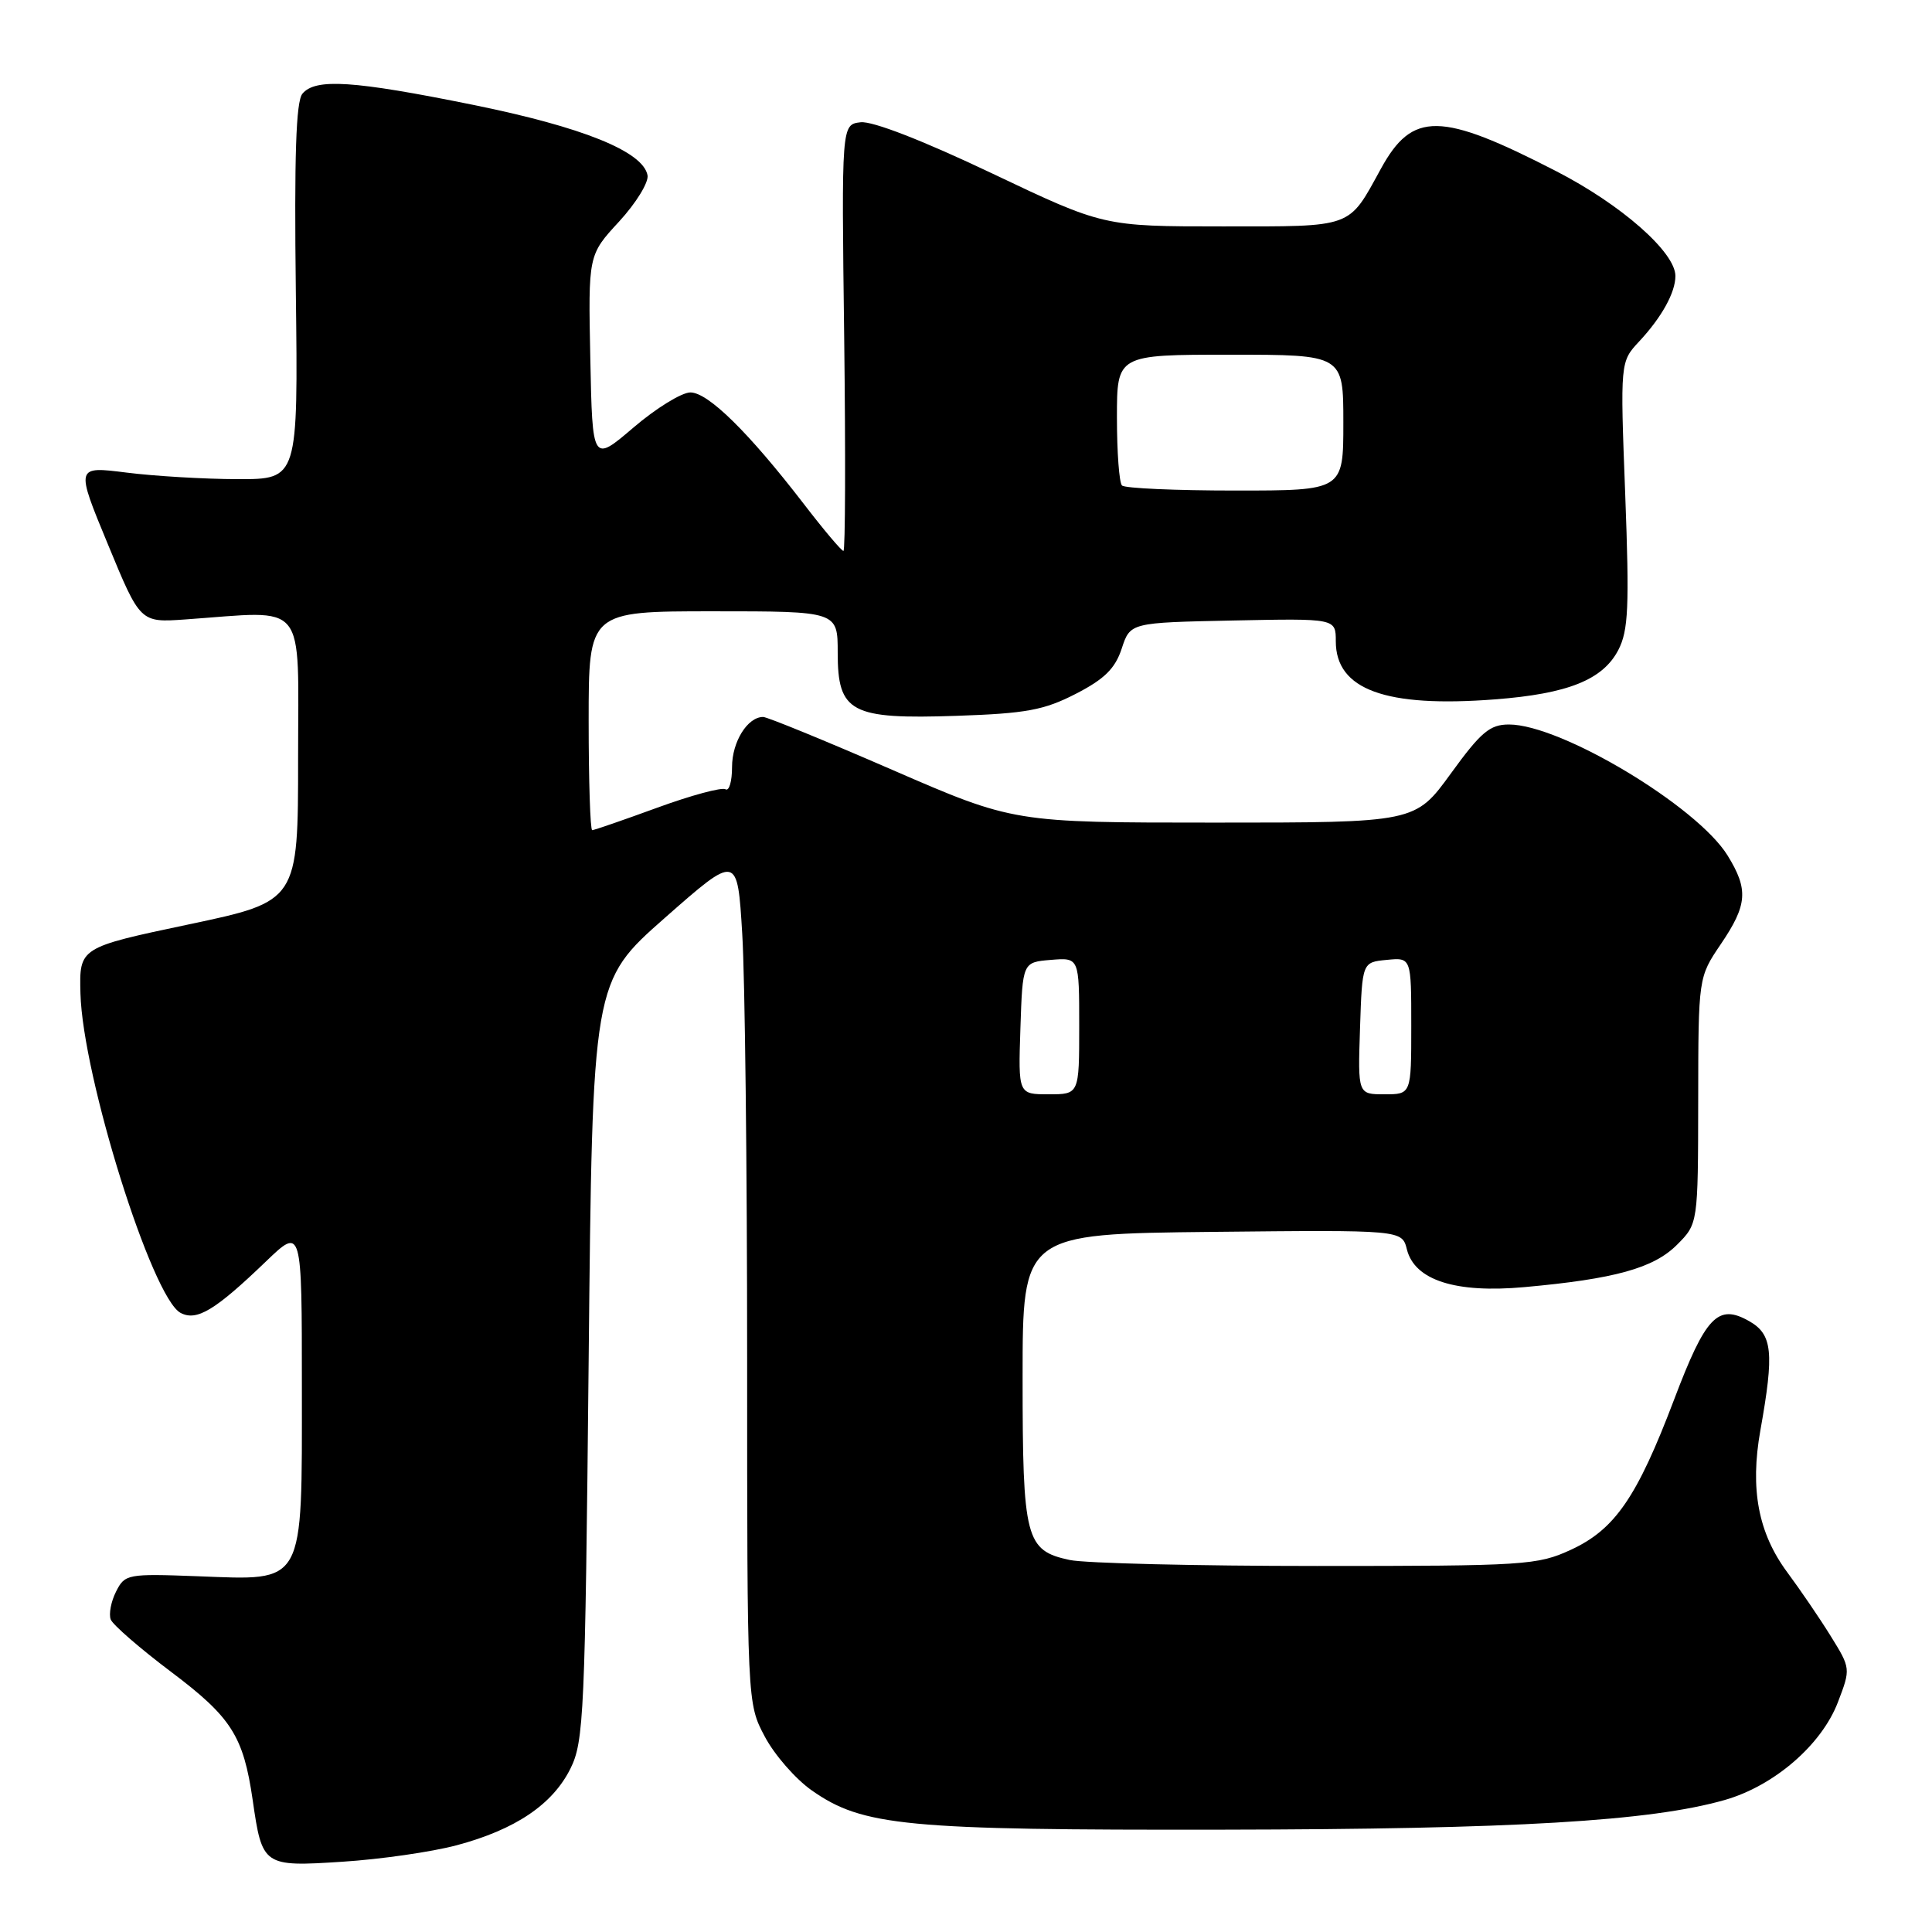 <?xml version="1.0" encoding="UTF-8" standalone="no"?>
<!DOCTYPE svg PUBLIC "-//W3C//DTD SVG 1.1//EN" "http://www.w3.org/Graphics/SVG/1.1/DTD/svg11.dtd" >
<svg xmlns="http://www.w3.org/2000/svg" xmlns:xlink="http://www.w3.org/1999/xlink" version="1.1" viewBox="0 0 256 256">
 <g >
 <path fill="currentColor"
d=" M 60.50 244.51 C 68.29 242.43 73.22 239.11 75.59 234.34 C 77.37 230.76 77.53 227.09 78.00 180.29 C 78.50 130.08 78.50 130.08 88.10 121.62 C 97.71 113.16 97.71 113.16 98.35 123.74 C 98.71 129.55 99.00 154.87 99.00 180.00 C 99.00 225.69 99.00 225.69 101.33 230.09 C 102.61 232.52 105.42 235.74 107.58 237.25 C 114.32 241.97 119.94 242.51 162.00 242.44 C 200.75 242.38 218.67 241.32 228.53 238.51 C 235.08 236.64 241.38 231.20 243.54 225.53 C 245.23 221.11 245.23 221.06 242.58 216.79 C 241.12 214.43 238.53 210.64 236.84 208.36 C 232.97 203.14 231.87 197.32 233.26 189.52 C 235.11 179.18 234.87 176.81 231.76 175.05 C 227.63 172.71 226.01 174.41 221.82 185.47 C 216.92 198.39 213.99 202.65 208.18 205.34 C 203.72 207.40 202.11 207.50 174.50 207.50 C 158.55 207.50 143.82 207.14 141.76 206.71 C 135.89 205.46 135.50 203.96 135.50 182.50 C 135.50 163.50 135.50 163.50 160.64 163.23 C 185.77 162.97 185.77 162.97 186.42 165.55 C 187.45 169.64 192.86 171.38 201.99 170.55 C 213.96 169.47 219.11 168.04 222.20 164.95 C 225.00 162.15 225.00 162.15 225.02 145.83 C 225.04 129.50 225.04 129.50 228.02 125.10 C 231.55 119.89 231.70 117.87 228.91 113.35 C 224.87 106.82 206.82 96.00 199.95 96.00 C 197.41 96.00 196.23 97.00 192.24 102.50 C 187.52 109.00 187.52 109.00 160.92 109.00 C 134.32 109.00 134.32 109.00 118.21 102.00 C 109.35 98.15 101.66 95.00 101.12 95.00 C 99.05 95.00 97.00 98.29 97.00 101.63 C 97.00 103.55 96.61 104.88 96.13 104.58 C 95.65 104.29 91.59 105.38 87.10 107.02 C 82.61 108.66 78.73 110.00 78.47 110.00 C 78.21 110.00 78.00 103.47 78.00 95.50 C 78.00 81.00 78.00 81.00 94.50 81.00 C 111.00 81.00 111.00 81.00 111.00 86.48 C 111.00 94.41 112.73 95.33 126.79 94.85 C 135.95 94.54 138.34 94.10 142.54 91.94 C 146.34 89.99 147.76 88.59 148.63 85.95 C 149.76 82.50 149.76 82.50 163.38 82.22 C 177.00 81.94 177.00 81.94 177.00 84.97 C 177.00 91.39 183.59 93.79 198.10 92.67 C 207.77 91.93 212.39 90.07 214.44 86.12 C 215.77 83.54 215.91 80.43 215.35 65.51 C 214.68 47.94 214.68 47.94 217.22 45.22 C 220.19 42.03 222.00 38.76 222.00 36.57 C 222.00 33.42 214.82 27.11 206.20 22.68 C 190.87 14.79 187.16 14.74 182.98 22.35 C 178.61 30.31 179.47 30.00 161.95 30.00 C 146.22 30.00 146.22 30.00 131.40 22.95 C 122.32 18.63 115.60 16.02 114.04 16.20 C 111.50 16.50 111.50 16.50 111.86 44.75 C 112.05 60.29 112.01 73.00 111.76 73.00 C 111.50 73.00 109.13 70.19 106.49 66.75 C 99.21 57.30 93.83 52.00 91.48 52.00 C 90.33 52.00 86.93 54.09 83.94 56.65 C 78.50 61.29 78.50 61.29 78.22 47.54 C 77.94 33.79 77.94 33.79 82.04 29.35 C 84.29 26.90 85.98 24.15 85.80 23.22 C 85.20 20.06 77.17 16.83 62.67 13.89 C 46.79 10.67 41.79 10.35 40.07 12.42 C 39.22 13.44 38.98 20.70 39.20 38.67 C 39.50 63.50 39.50 63.50 31.50 63.49 C 27.10 63.48 20.47 63.09 16.76 62.62 C 10.01 61.77 10.01 61.77 14.30 72.13 C 18.58 82.50 18.58 82.50 24.54 82.08 C 40.91 80.93 39.50 79.19 39.50 100.46 C 39.50 119.43 39.50 119.43 25.00 122.49 C 10.50 125.55 10.50 125.55 10.66 131.65 C 10.96 142.66 20.13 171.93 23.92 173.96 C 26.06 175.10 28.49 173.64 35.25 167.14 C 40.00 162.58 40.00 162.58 40.00 183.79 C 40.00 210.34 40.52 209.40 26.18 208.86 C 16.89 208.51 16.54 208.58 15.38 210.89 C 14.71 212.21 14.40 213.87 14.67 214.59 C 14.95 215.30 18.55 218.43 22.67 221.53 C 30.67 227.55 32.25 230.04 33.48 238.50 C 34.74 247.27 34.88 247.37 45.36 246.69 C 50.39 246.37 57.20 245.39 60.50 244.51 Z  M 135.21 136.25 C 135.50 127.50 135.50 127.50 139.25 127.19 C 143.00 126.88 143.00 126.88 143.00 135.94 C 143.00 145.00 143.00 145.00 138.96 145.00 C 134.92 145.00 134.92 145.00 135.21 136.25 Z  M 180.21 136.25 C 180.50 127.50 180.50 127.50 183.75 127.19 C 187.00 126.87 187.00 126.87 187.00 135.94 C 187.00 145.00 187.00 145.00 183.46 145.00 C 179.92 145.00 179.92 145.00 180.21 136.25 Z  M 148.67 64.33 C 148.30 63.97 148.00 59.92 148.00 55.33 C 148.00 47.00 148.00 47.00 163.00 47.00 C 178.00 47.00 178.00 47.00 178.00 56.00 C 178.00 65.00 178.00 65.00 163.67 65.00 C 155.78 65.00 149.03 64.70 148.67 64.33 Z "/>
</g>
</svg>